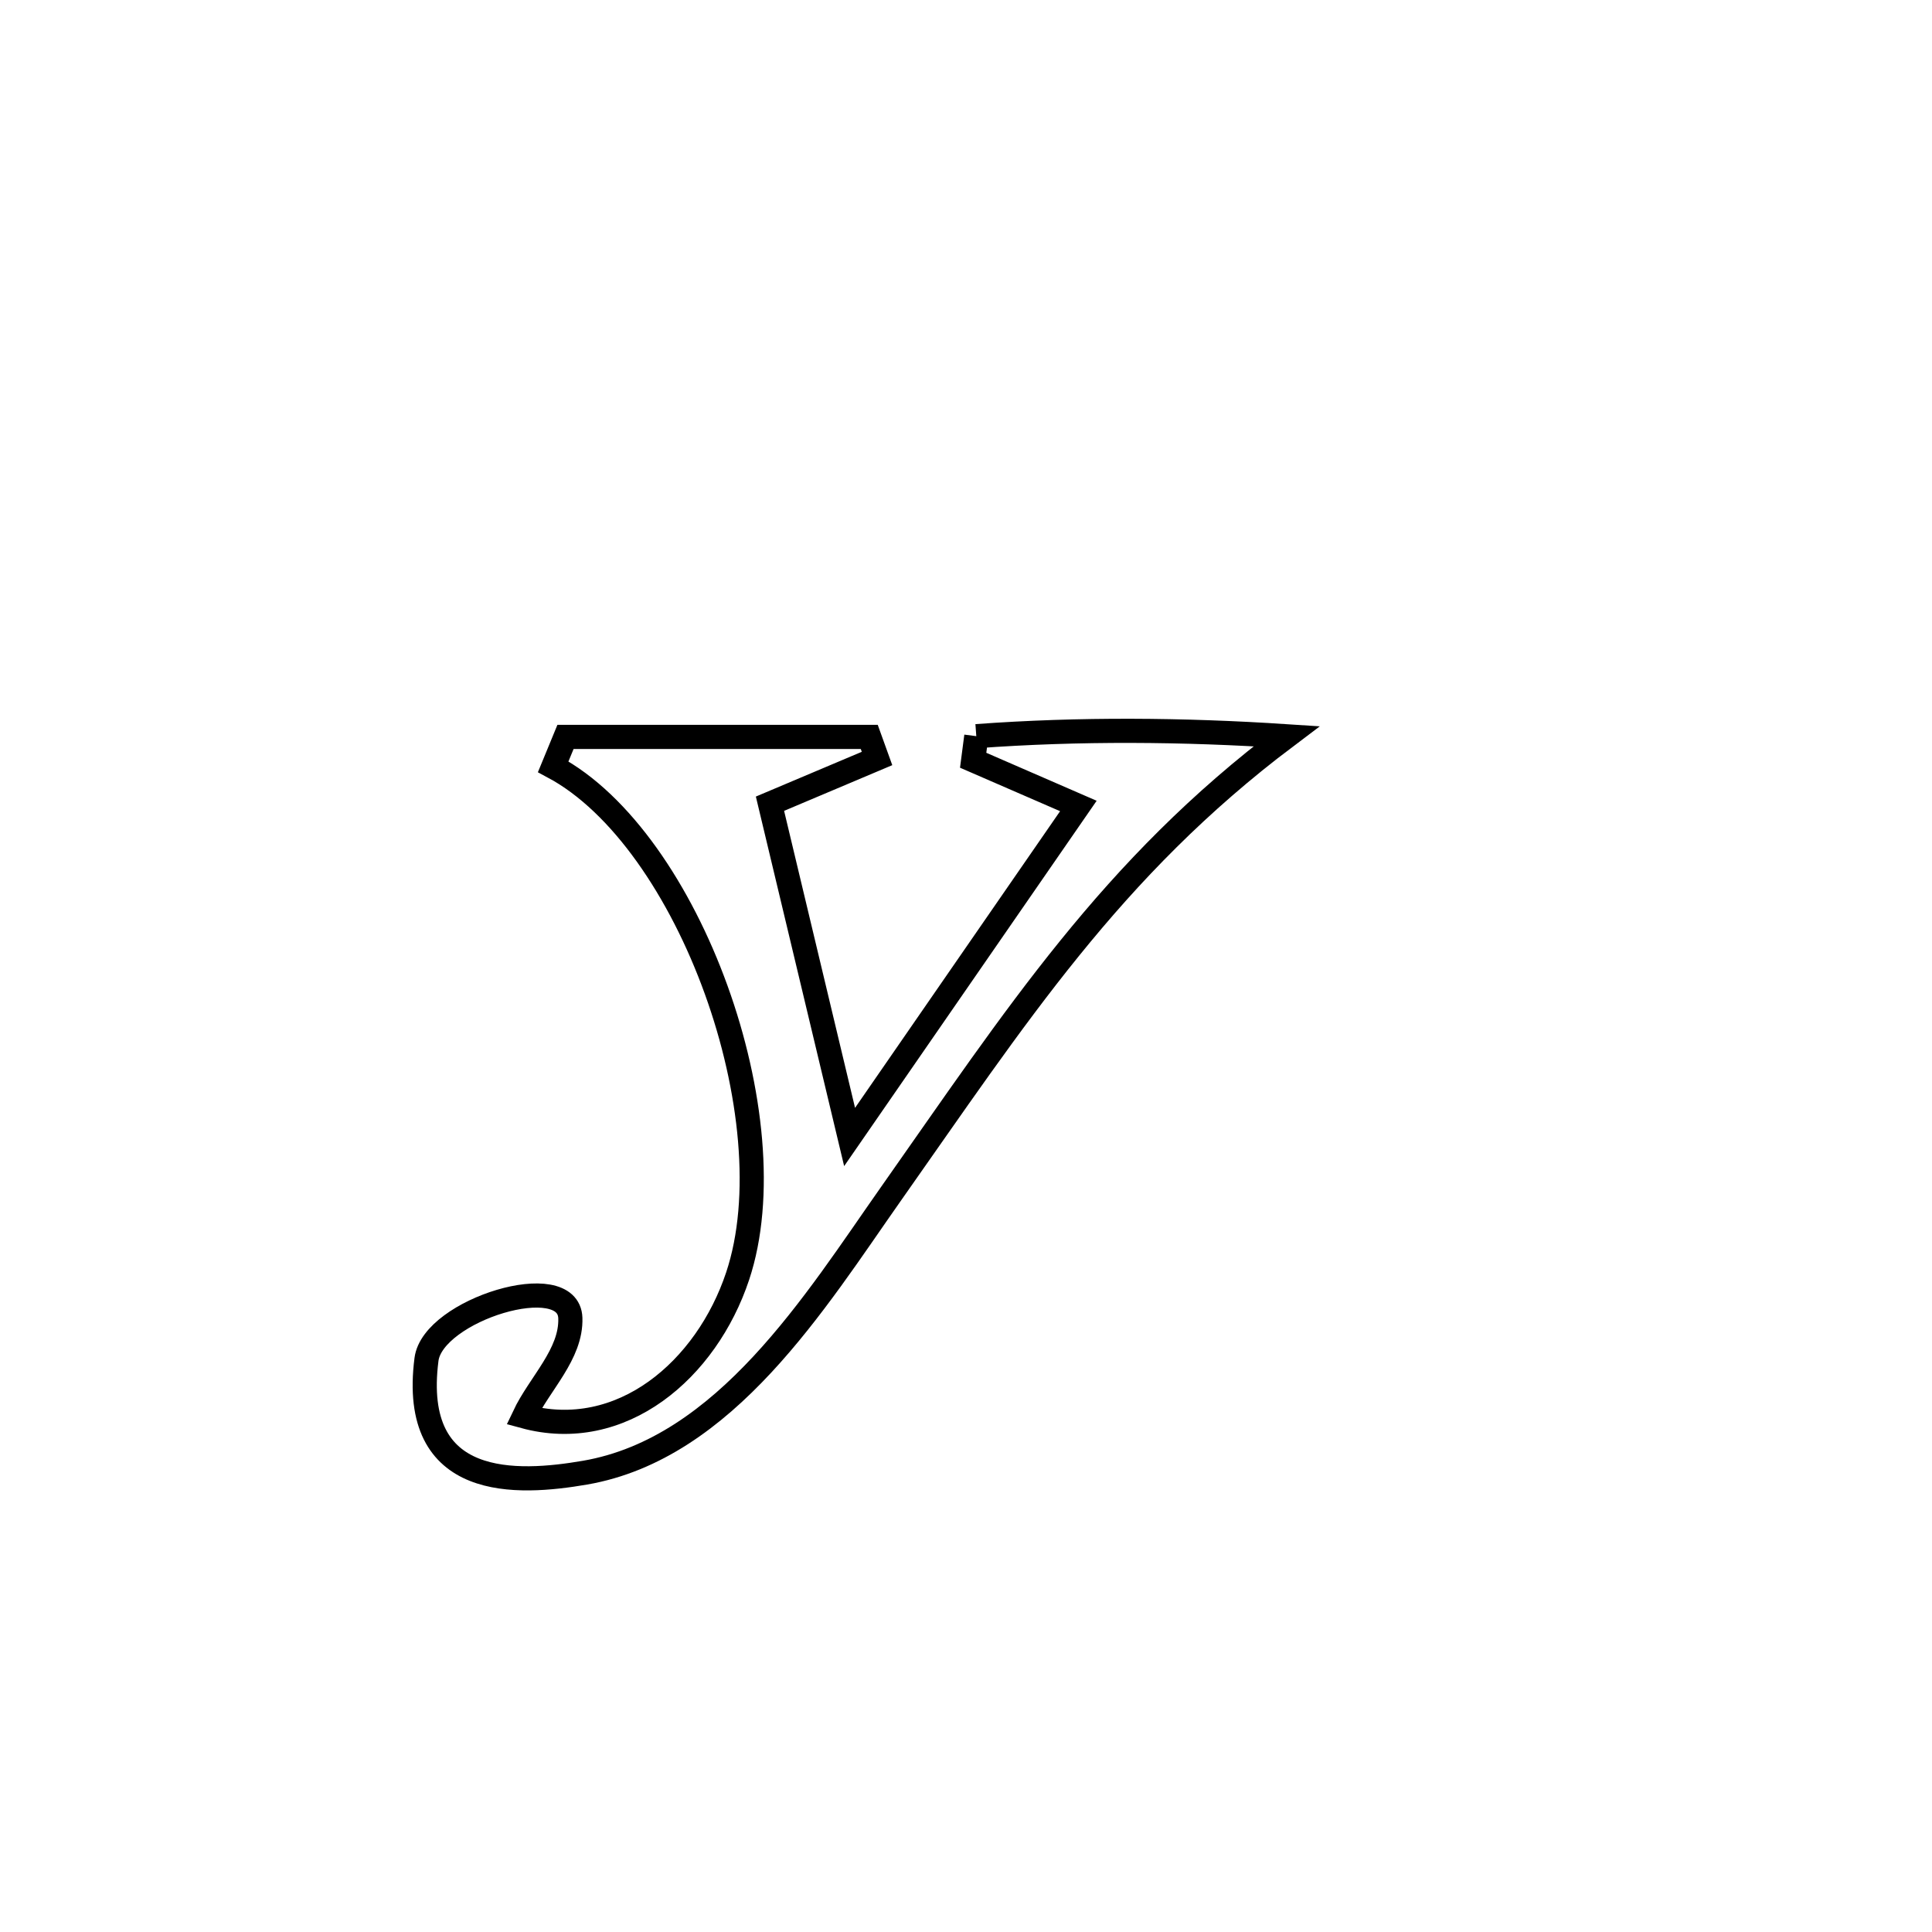 <svg xmlns="http://www.w3.org/2000/svg" viewBox="0.0 0.0 24.0 24.0" height="200px" width="200px"><path fill="none" stroke="black" stroke-width=".3" stroke-opacity="1.0"  filling="0" d="M12.128 9.145 L12.128 9.145 C13.409 9.051 14.7 9.062 15.982 9.146 L15.982 9.146 C14.89 9.968 14.049 10.839 13.287 11.78 C12.525 12.721 11.842 13.731 11.066 14.833 C10.132 16.161 9.013 17.993 7.267 18.294 C6.429 18.438 5.089 18.518 5.298 16.887 C5.377 16.272 7.065 15.753 7.085 16.373 C7.1 16.823 6.701 17.187 6.509 17.594 L6.509 17.594 C7.72 17.925 8.776 17.015 9.163 15.853 C9.814 13.899 8.564 10.428 6.872 9.525 L6.872 9.525 C6.923 9.401 6.974 9.278 7.025 9.154 L7.025 9.154 C8.282 9.154 9.54 9.154 10.798 9.154 L10.798 9.154 C10.83 9.243 10.863 9.333 10.895 9.422 L10.895 9.422 C10.451 9.609 10.008 9.797 9.565 9.984 L9.565 9.984 C9.895 11.364 10.224 12.744 10.554 14.124 L10.554 14.124 C11.501 12.753 12.449 11.382 13.396 10.012 L13.396 10.012 C12.961 9.822 12.525 9.633 12.089 9.444 L12.089 9.444 C12.102 9.344 12.115 9.245 12.128 9.145 L12.128 9.145"></path></svg>